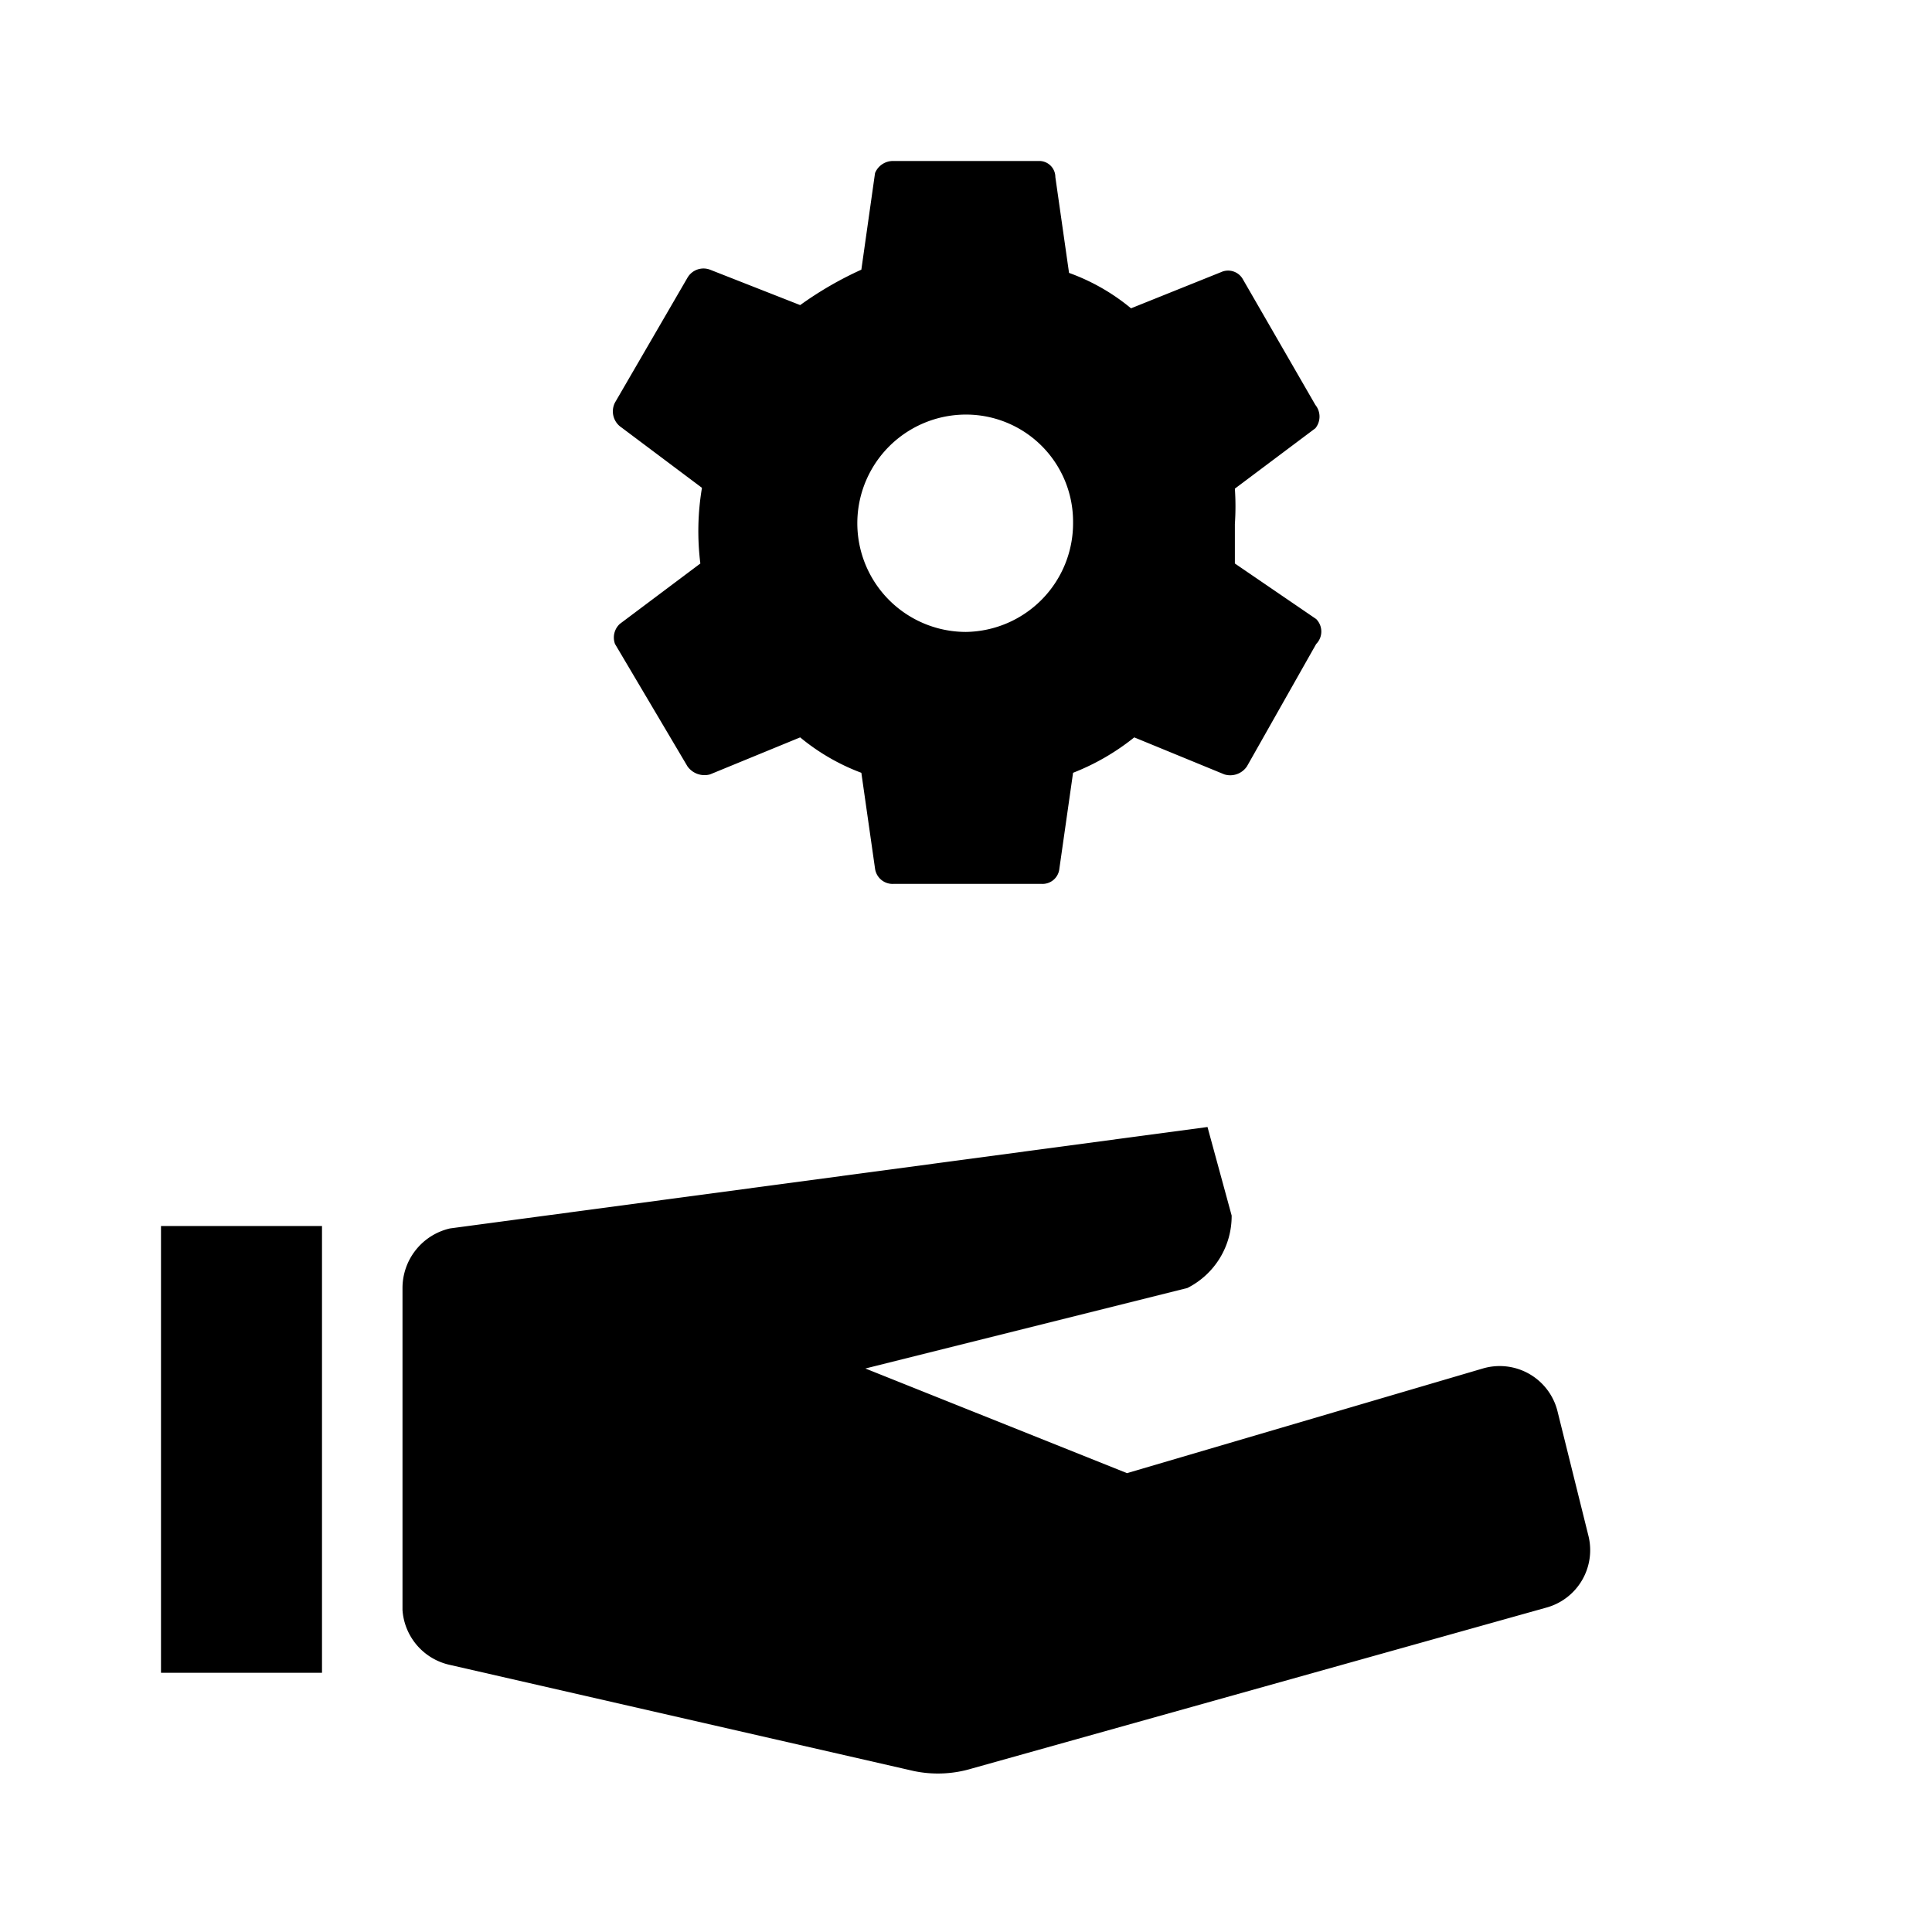 <svg id="Layer_1" data-name="Layer 1" xmlns="http://www.w3.org/2000/svg" viewBox="0 0 24 24"><title>service</title><path d="M15.34,7V6.51a3.23,3.23,0,0,0,0-.44l1-.75a.23.23,0,0,0,0-.29l-.9-1.56a.21.21,0,0,0-.27-.09l-1.12.45a2.57,2.57,0,0,0-.77-.44L13.11,2.2A.2.2,0,0,0,12.9,2H11.1a.24.24,0,0,0-.23.15L10.7,3.35a4.42,4.42,0,0,0-.76.44L8.82,3.35a.23.23,0,0,0-.28.1L7.64,5l0,0a.24.24,0,0,0,.08.31l1,.75A3.24,3.24,0,0,0,8.7,7l-1,.75A.23.23,0,0,0,7.64,8l.9,1.52a.26.26,0,0,0,.28.1l1.12-.46a2.64,2.64,0,0,0,.76.44l.17,1.19a.22.22,0,0,0,.23.19h1.84a.21.21,0,0,0,.22-.19l.17-1.19a2.9,2.9,0,0,0,.76-.44l1.12.46a.25.25,0,0,0,.28-.1L16.35,8a.22.22,0,0,0,0-.31ZM12,7.85a1.35,1.35,0,1,1,0-2.7s0,0,0,0a1.33,1.33,0,0,1,1.33,1.34A1.35,1.35,0,0,1,12,7.85Z"/><rect x="2" y="15.23" width="2" height="5.55"/><path d="M11.35,22,5.58,20.68A.75.75,0,0,1,5,20v-4a.76.76,0,0,1,.59-.74L15,14l.3,1.1a1,1,0,0,1-.55.9l-4,1L14,18.3,18.42,17a.74.74,0,0,1,.93.54l.38,1.53a.74.74,0,0,1-.52.9l-7.14,2A1.46,1.46,0,0,1,11.35,22Z"/></svg>